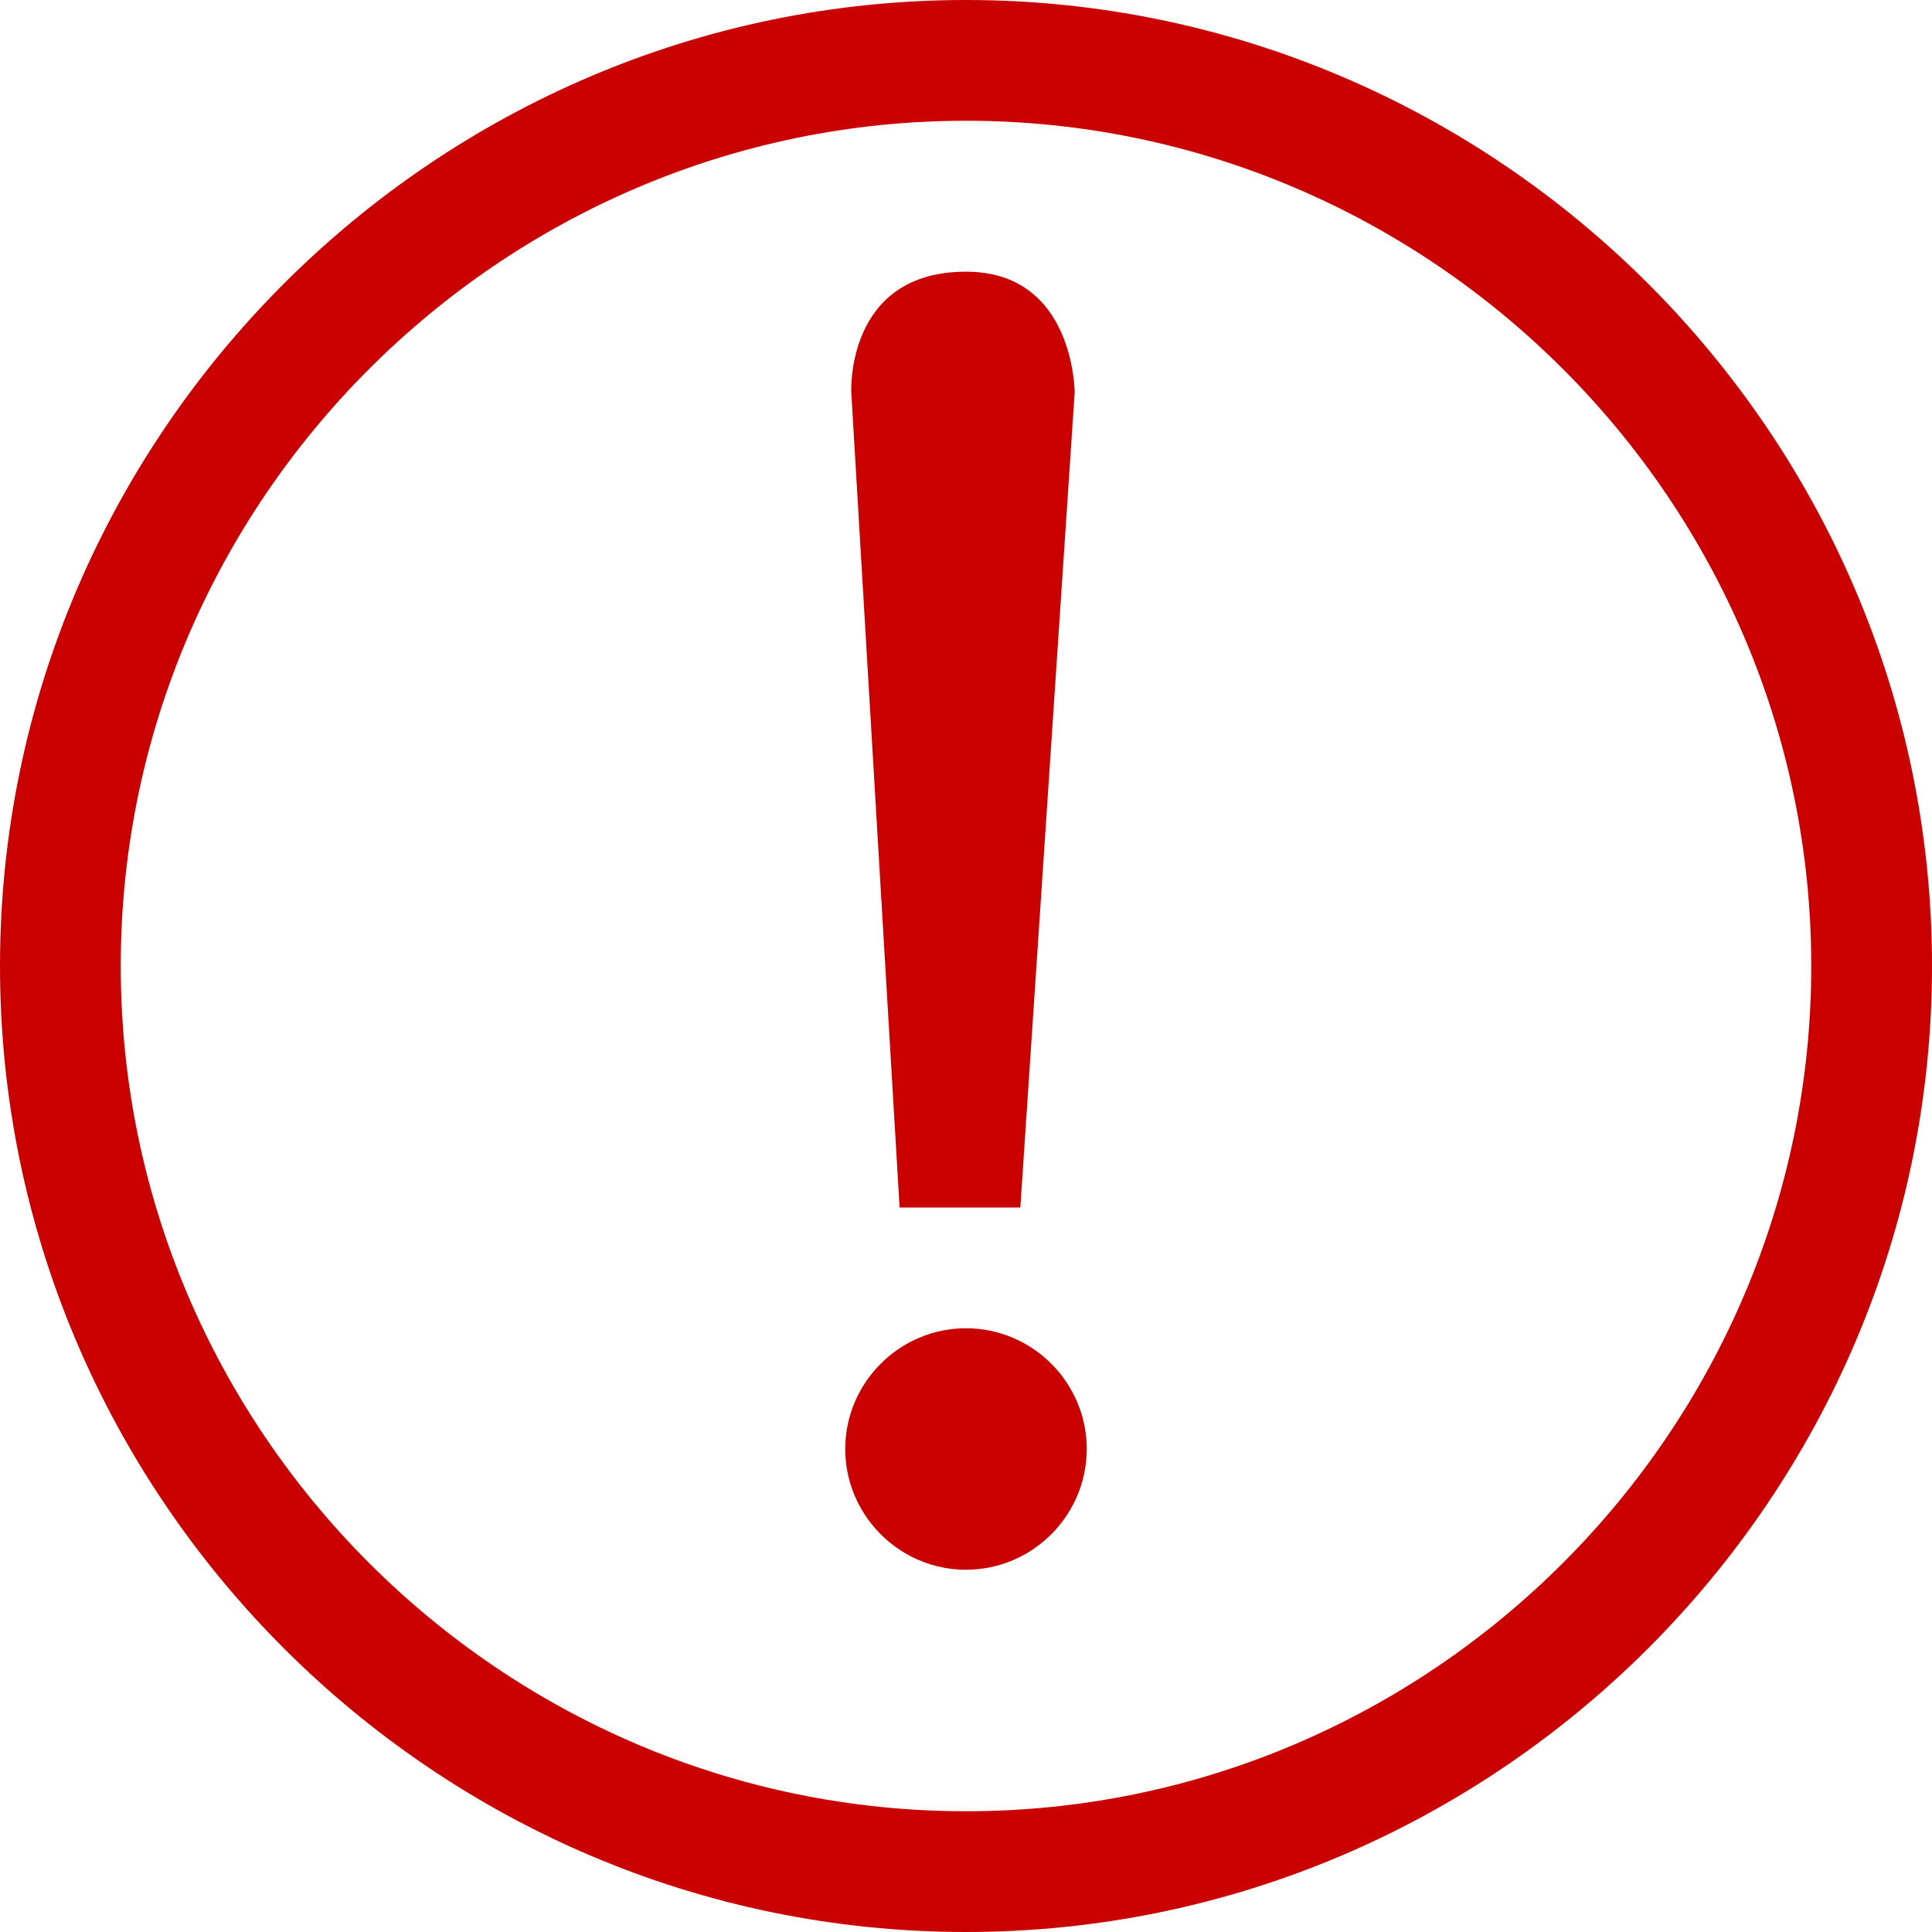 <?xml version="1.0" encoding="utf-8"?>
<!-- Generator: Adobe Illustrator 23.0.1, SVG Export Plug-In . SVG Version: 6.00 Build 0)  -->
<svg version="1.1" id="Layer_1" xmlns="http://www.w3.org/2000/svg" xmlns:xlink="http://www.w3.org/1999/xlink" x="0px" y="0px"
	 viewBox="0 0 32 32" style="enable-background:new 0 0 32 32;" xml:space="preserve">
<style type="text/css">
	.st0{fill-rule:evenodd;clip-rule:evenodd;fill:#CA0000;}
</style>
<g>
	<g>
		<path class="st0" d="M14.9,20h2l0.9-13.5c0,0,0-2-1.8-2c-2,0-1.9,2-1.9,2L14.9,20z M16,0C7.2,0,0,7.2,0,16s7.2,16,16,16
			s16-7.2,16-16S24.8,0,16,0z M16,30C8.3,30,2,23.7,2,16S8.3,2,16,2s14,6.3,14,14S23.7,30,16,30z M16,22c-1.1,0-2,0.9-2,2s0.9,2,2,2
			s2-0.9,2-2S17.1,22,16,22z"/>
	</g>
</g>
</svg>
